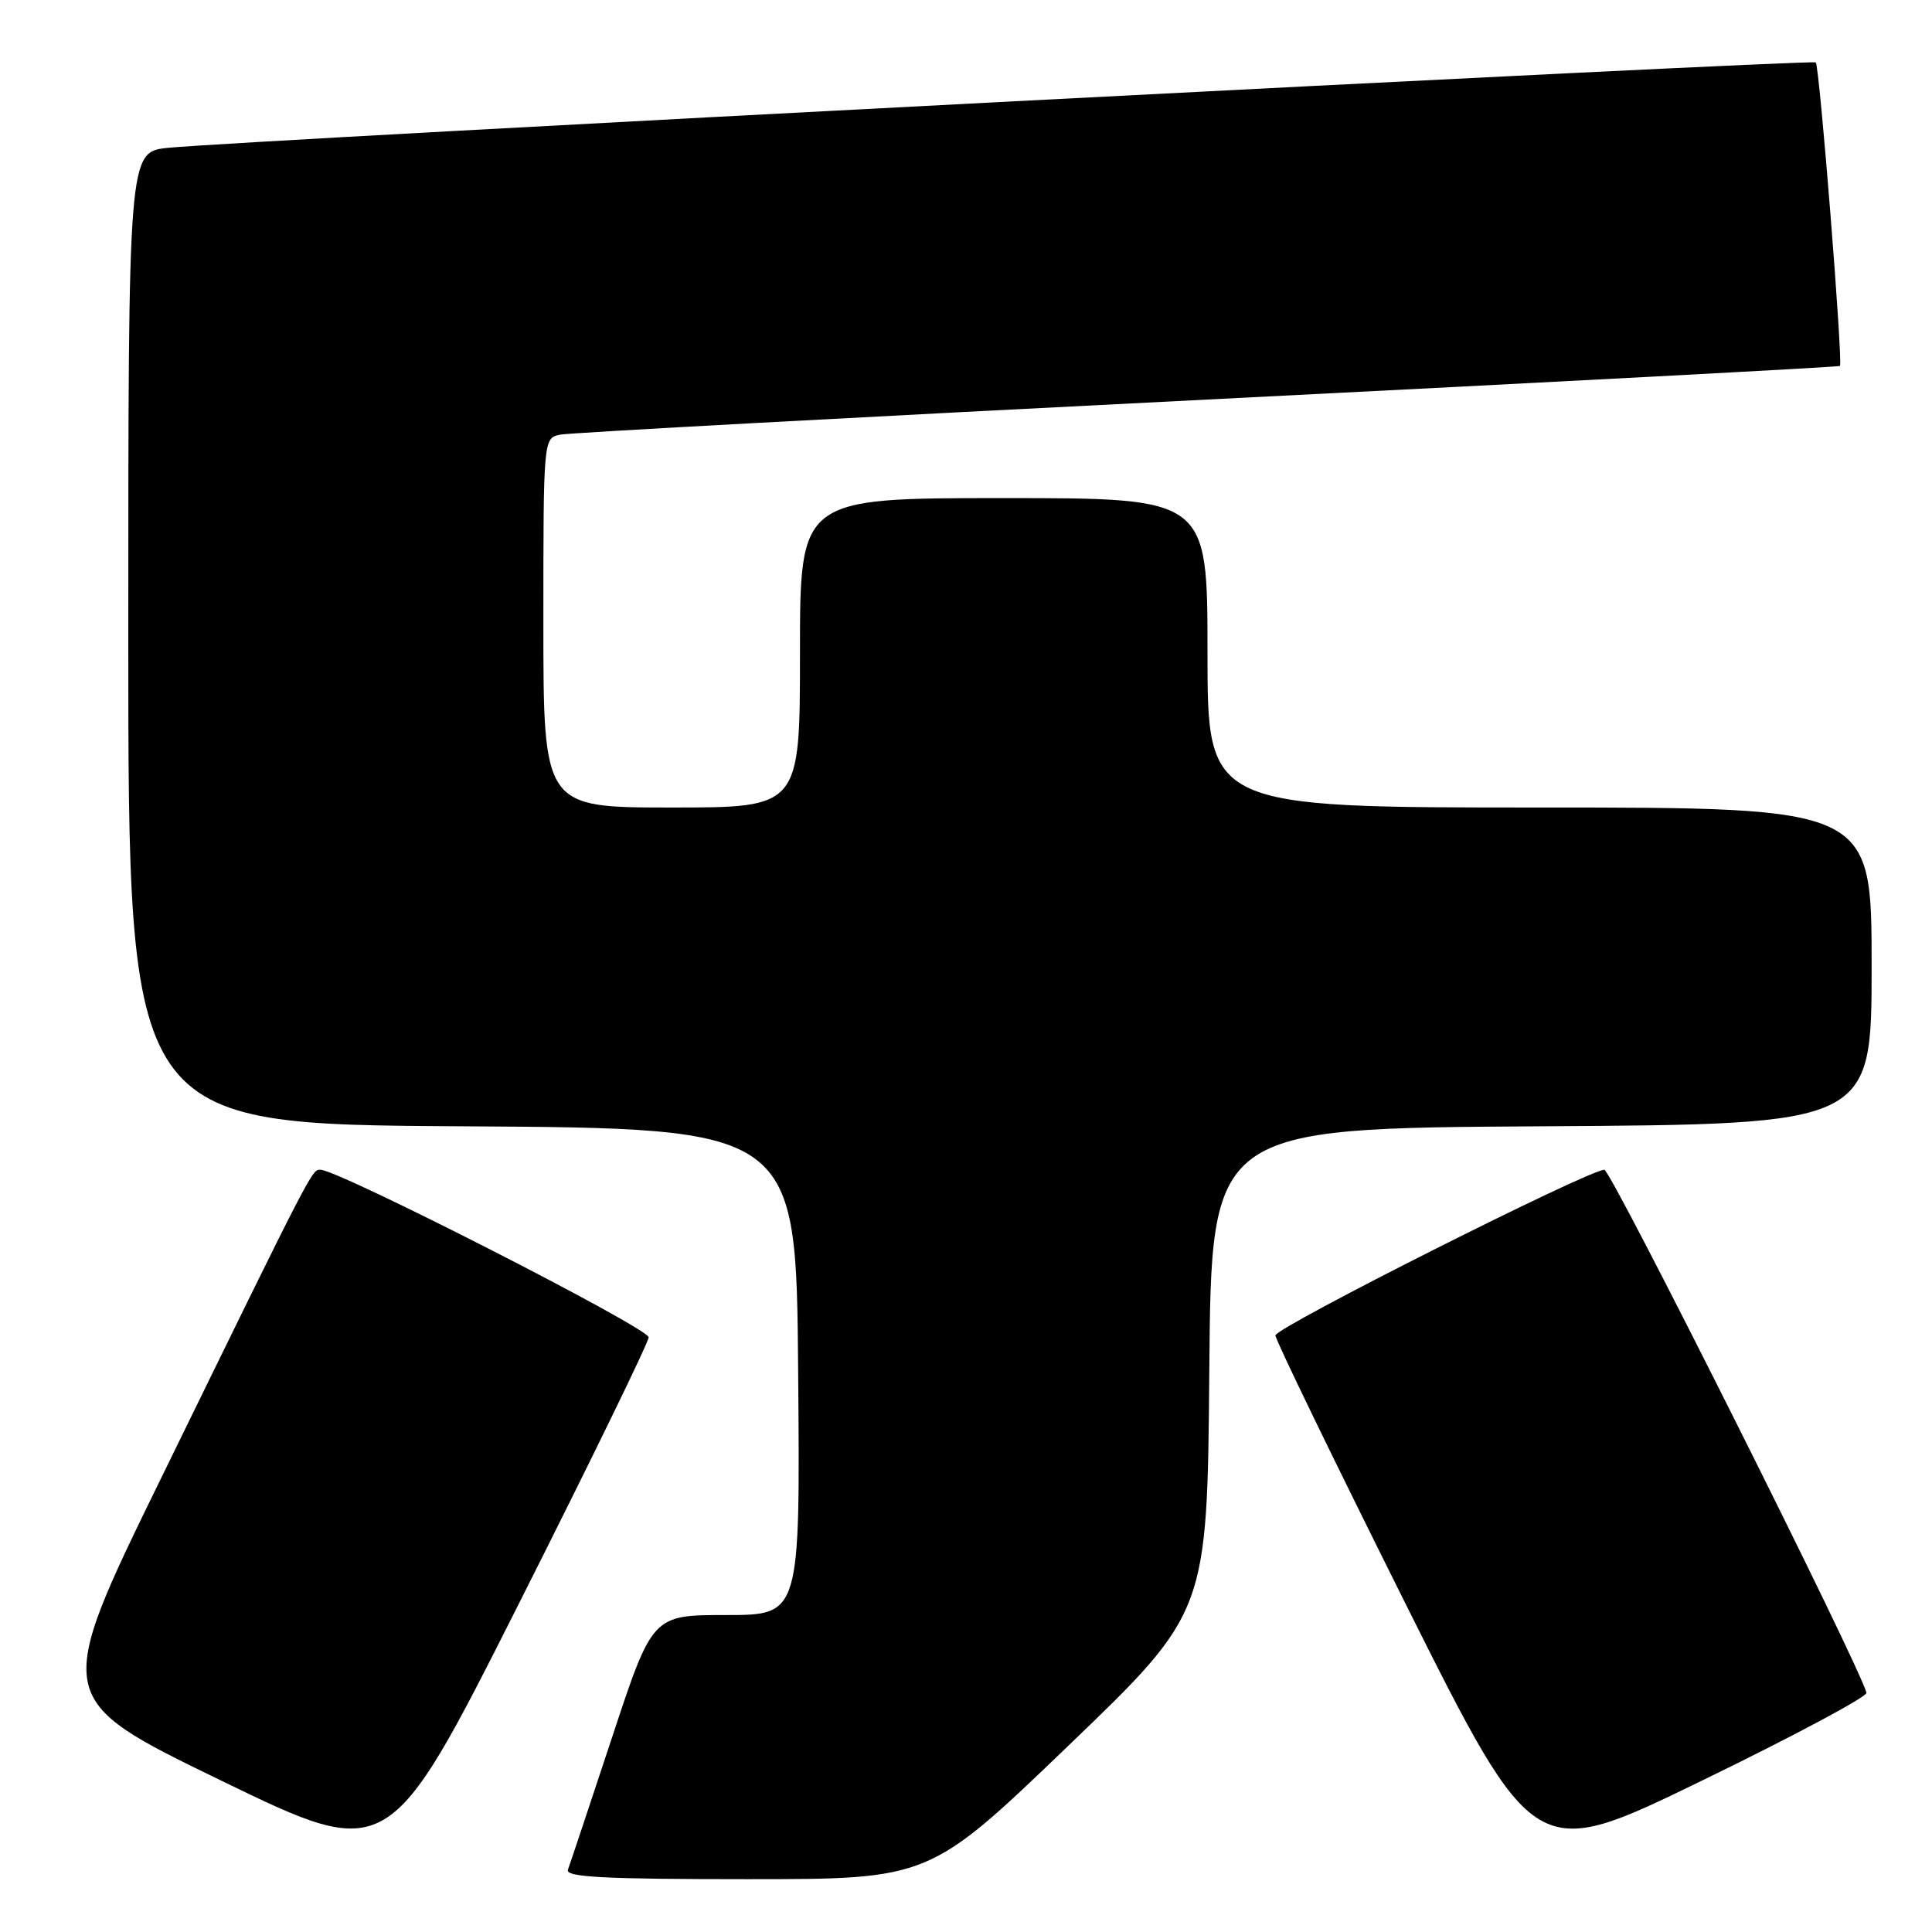<?xml version="1.0" encoding="UTF-8" standalone="no"?>
<!DOCTYPE svg PUBLIC "-//W3C//DTD SVG 1.1//EN" "http://www.w3.org/Graphics/SVG/1.1/DTD/svg11.dtd" >
<svg xmlns="http://www.w3.org/2000/svg" xmlns:xlink="http://www.w3.org/1999/xlink" version="1.1" viewBox="0 0 256 256">
 <g >
 <path fill="currentColor"
d=" M 141.57 231.31 C 159.97 213.63 159.97 213.63 160.24 181.56 C 160.50 149.50 160.50 149.50 204.25 149.24 C 248.00 148.98 248.00 148.98 248.00 127.99 C 248.00 107.00 248.00 107.00 204.00 107.00 C 160.00 107.00 160.00 107.00 160.00 86.50 C 160.00 66.00 160.00 66.00 133.00 66.00 C 106.00 66.00 106.00 66.00 106.00 86.50 C 106.00 107.00 106.00 107.00 89.00 107.00 C 72.00 107.00 72.00 107.00 72.00 82.52 C 72.00 58.04 72.00 58.04 74.25 57.59 C 75.49 57.34 114.07 55.25 160.00 52.94 C 205.93 50.63 243.63 48.63 243.80 48.49 C 244.23 48.12 241.10 8.77 240.60 8.27 C 240.15 7.82 30.97 18.66 22.25 19.59 C 17.00 20.14 17.00 20.14 17.00 84.56 C 17.00 148.98 17.00 148.98 61.25 149.24 C 105.50 149.50 105.50 149.50 105.76 181.75 C 106.03 214.00 106.03 214.00 96.24 214.00 C 86.45 214.00 86.45 214.00 81.09 230.25 C 78.13 239.19 75.51 247.06 75.25 247.75 C 74.89 248.73 80.04 249.00 98.98 249.00 C 123.16 249.00 123.16 249.00 141.57 231.31 Z  M 85.95 177.20 C 86.00 176.00 44.86 155.00 42.47 155.00 C 41.31 155.00 41.66 154.32 21.37 195.82 C 7.04 225.13 7.04 225.13 29.27 235.92 C 51.50 246.71 51.50 246.71 68.70 212.60 C 78.15 193.85 85.92 177.92 85.95 177.20 Z  M 247.31 224.31 C 246.70 221.29 213.49 155.00 212.58 155.00 C 210.51 155.00 169.00 175.90 169.00 176.95 C 169.00 177.52 176.73 193.46 186.17 212.36 C 203.35 246.72 203.35 246.72 225.42 235.99 C 237.57 230.09 247.41 224.83 247.31 224.31 Z "/>
</g>
</svg>